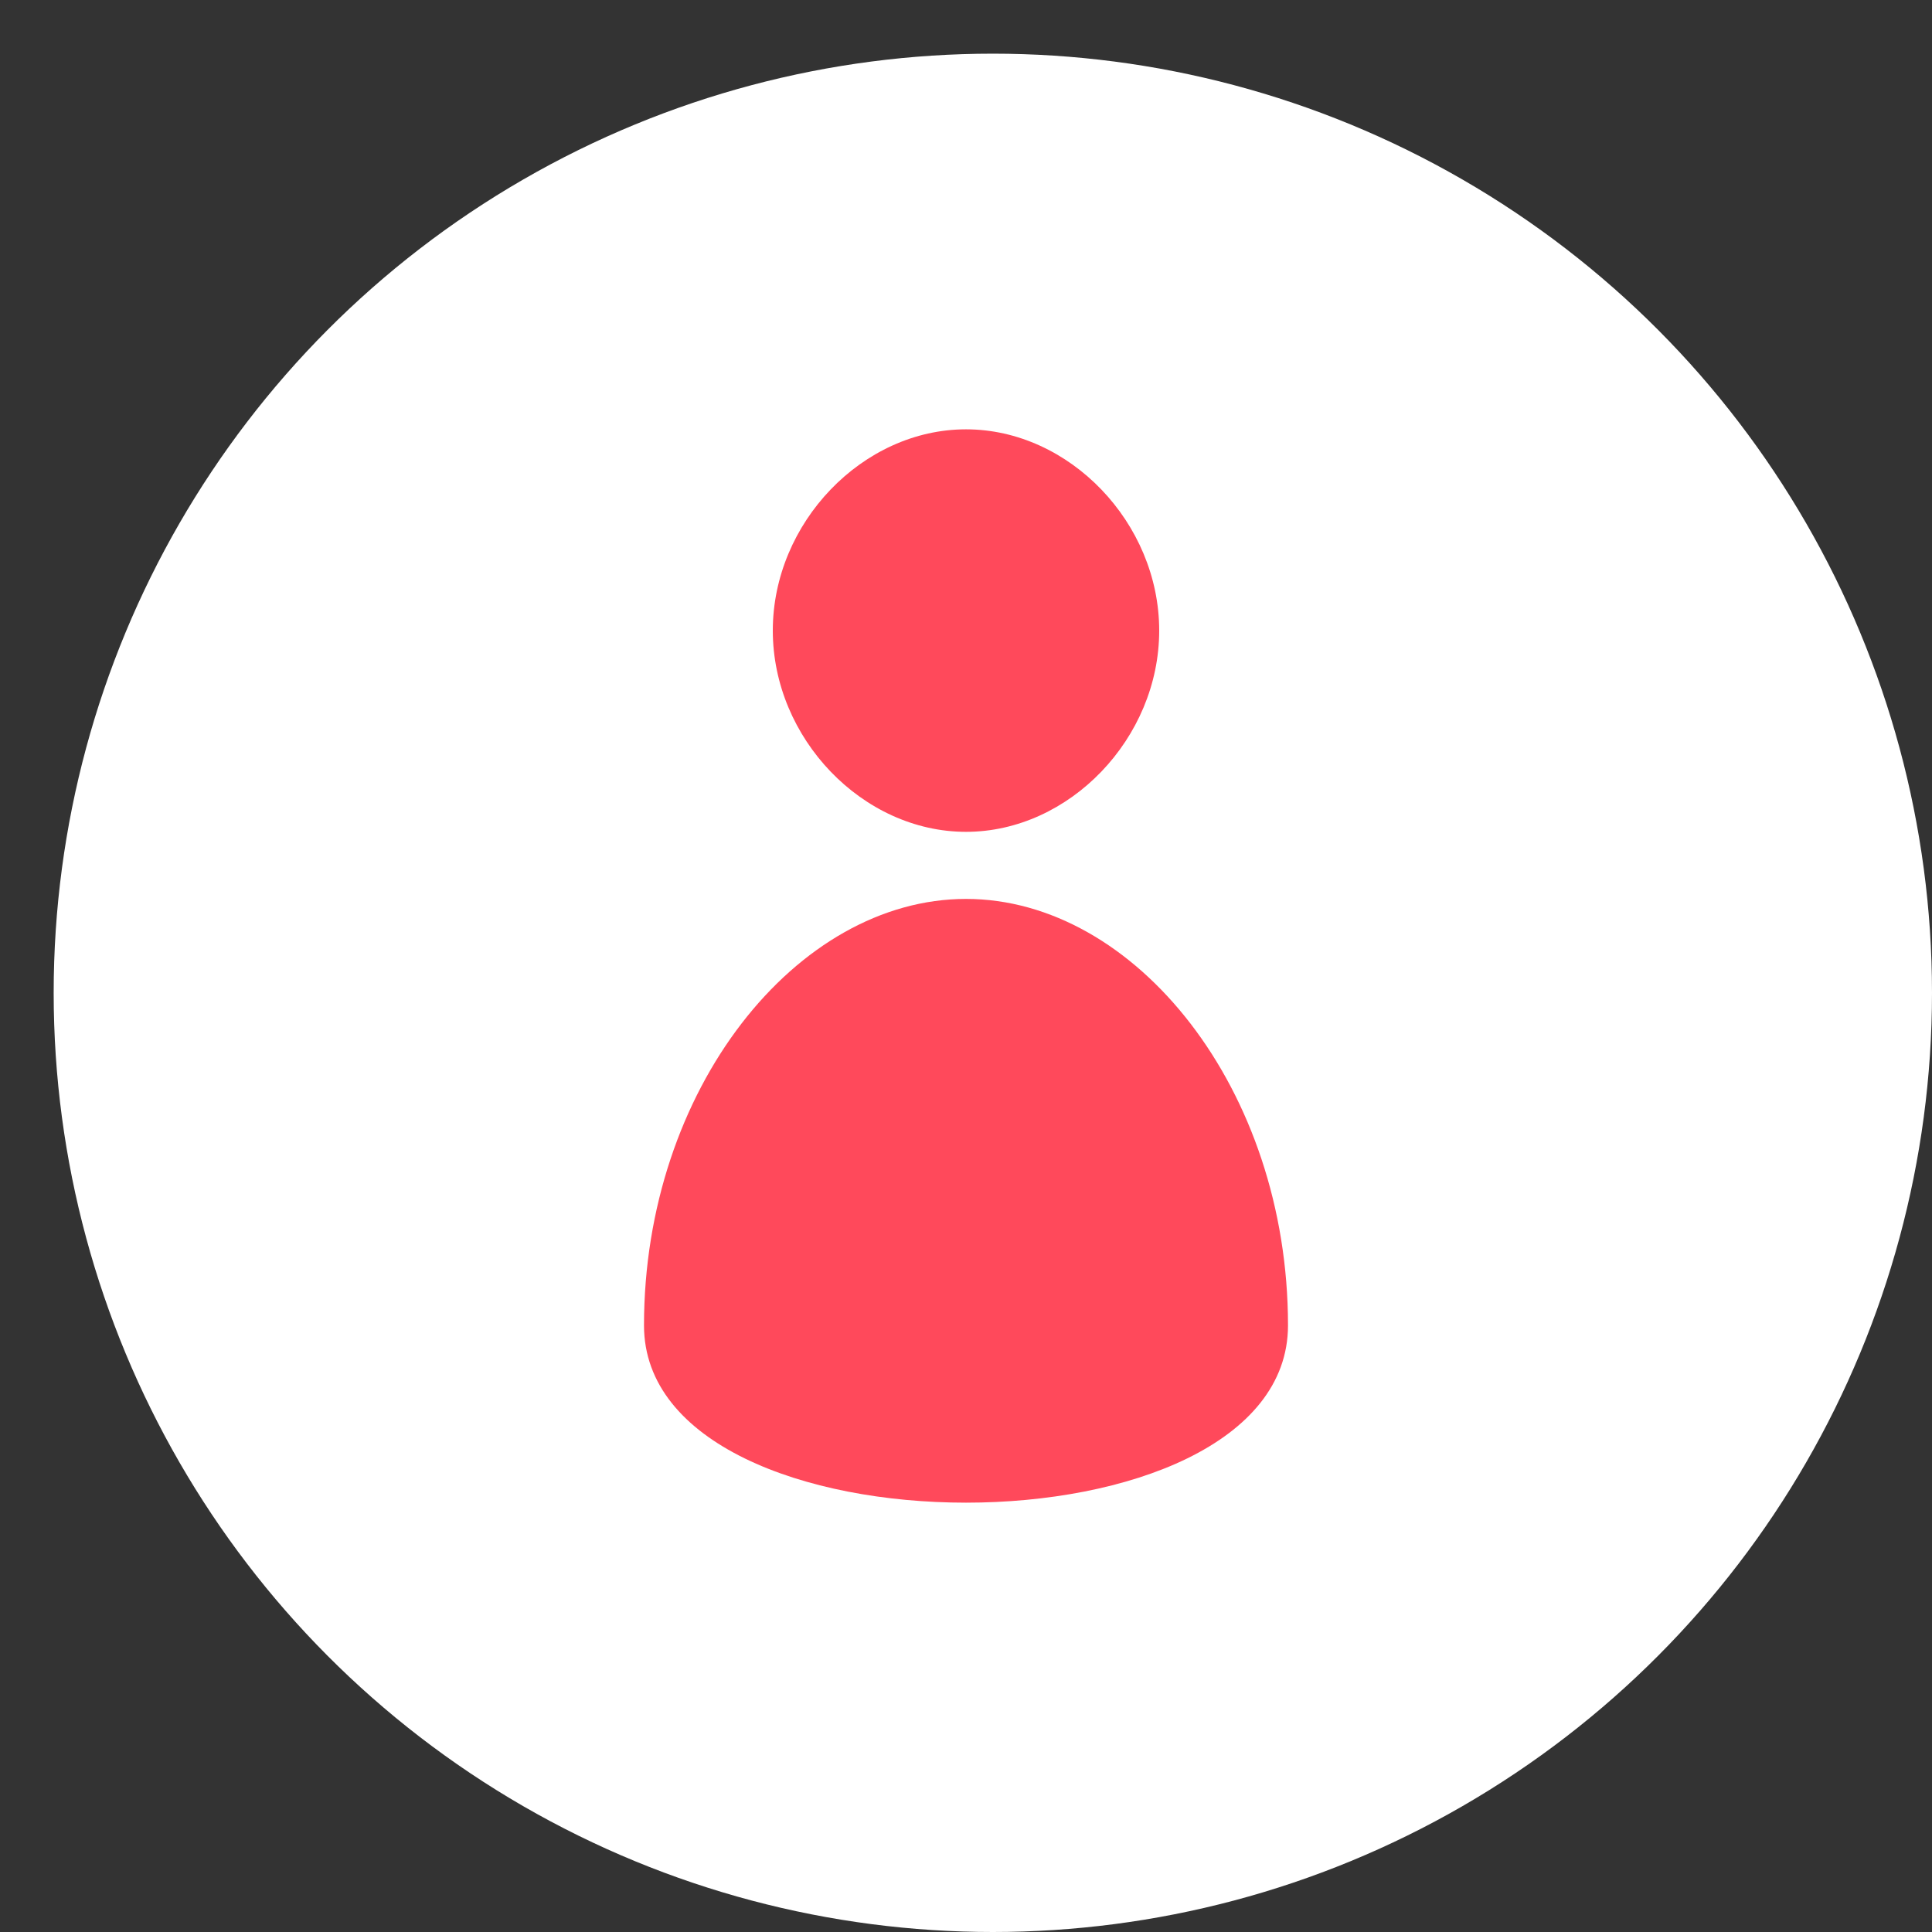 <svg width="36" height="36" viewBox="0 0 36 36" fill="none" xmlns="http://www.w3.org/2000/svg">
<rect x="0" y="0" width="36" height="36" fill="#333333" stroke="none"/>
<circle cx="18.5" cy="18.5" r="17.5" fill="white"/>
<path d="M21.6 11.75C21.6 9.742 19.927 8 18 8C16.073 8 14.4 9.742 14.4 11.75C14.4 13.757 16.073 15.5 18 15.5C19.927 15.5 21.6 13.757 21.6 11.75ZM18 16.75C14.846 16.75 12 20.294 12 24.697C12 29.101 24 29.101 24 24.697C24 20.294 21.154 16.75 18 16.75Z" fill="#FF495B"/>
</svg>
